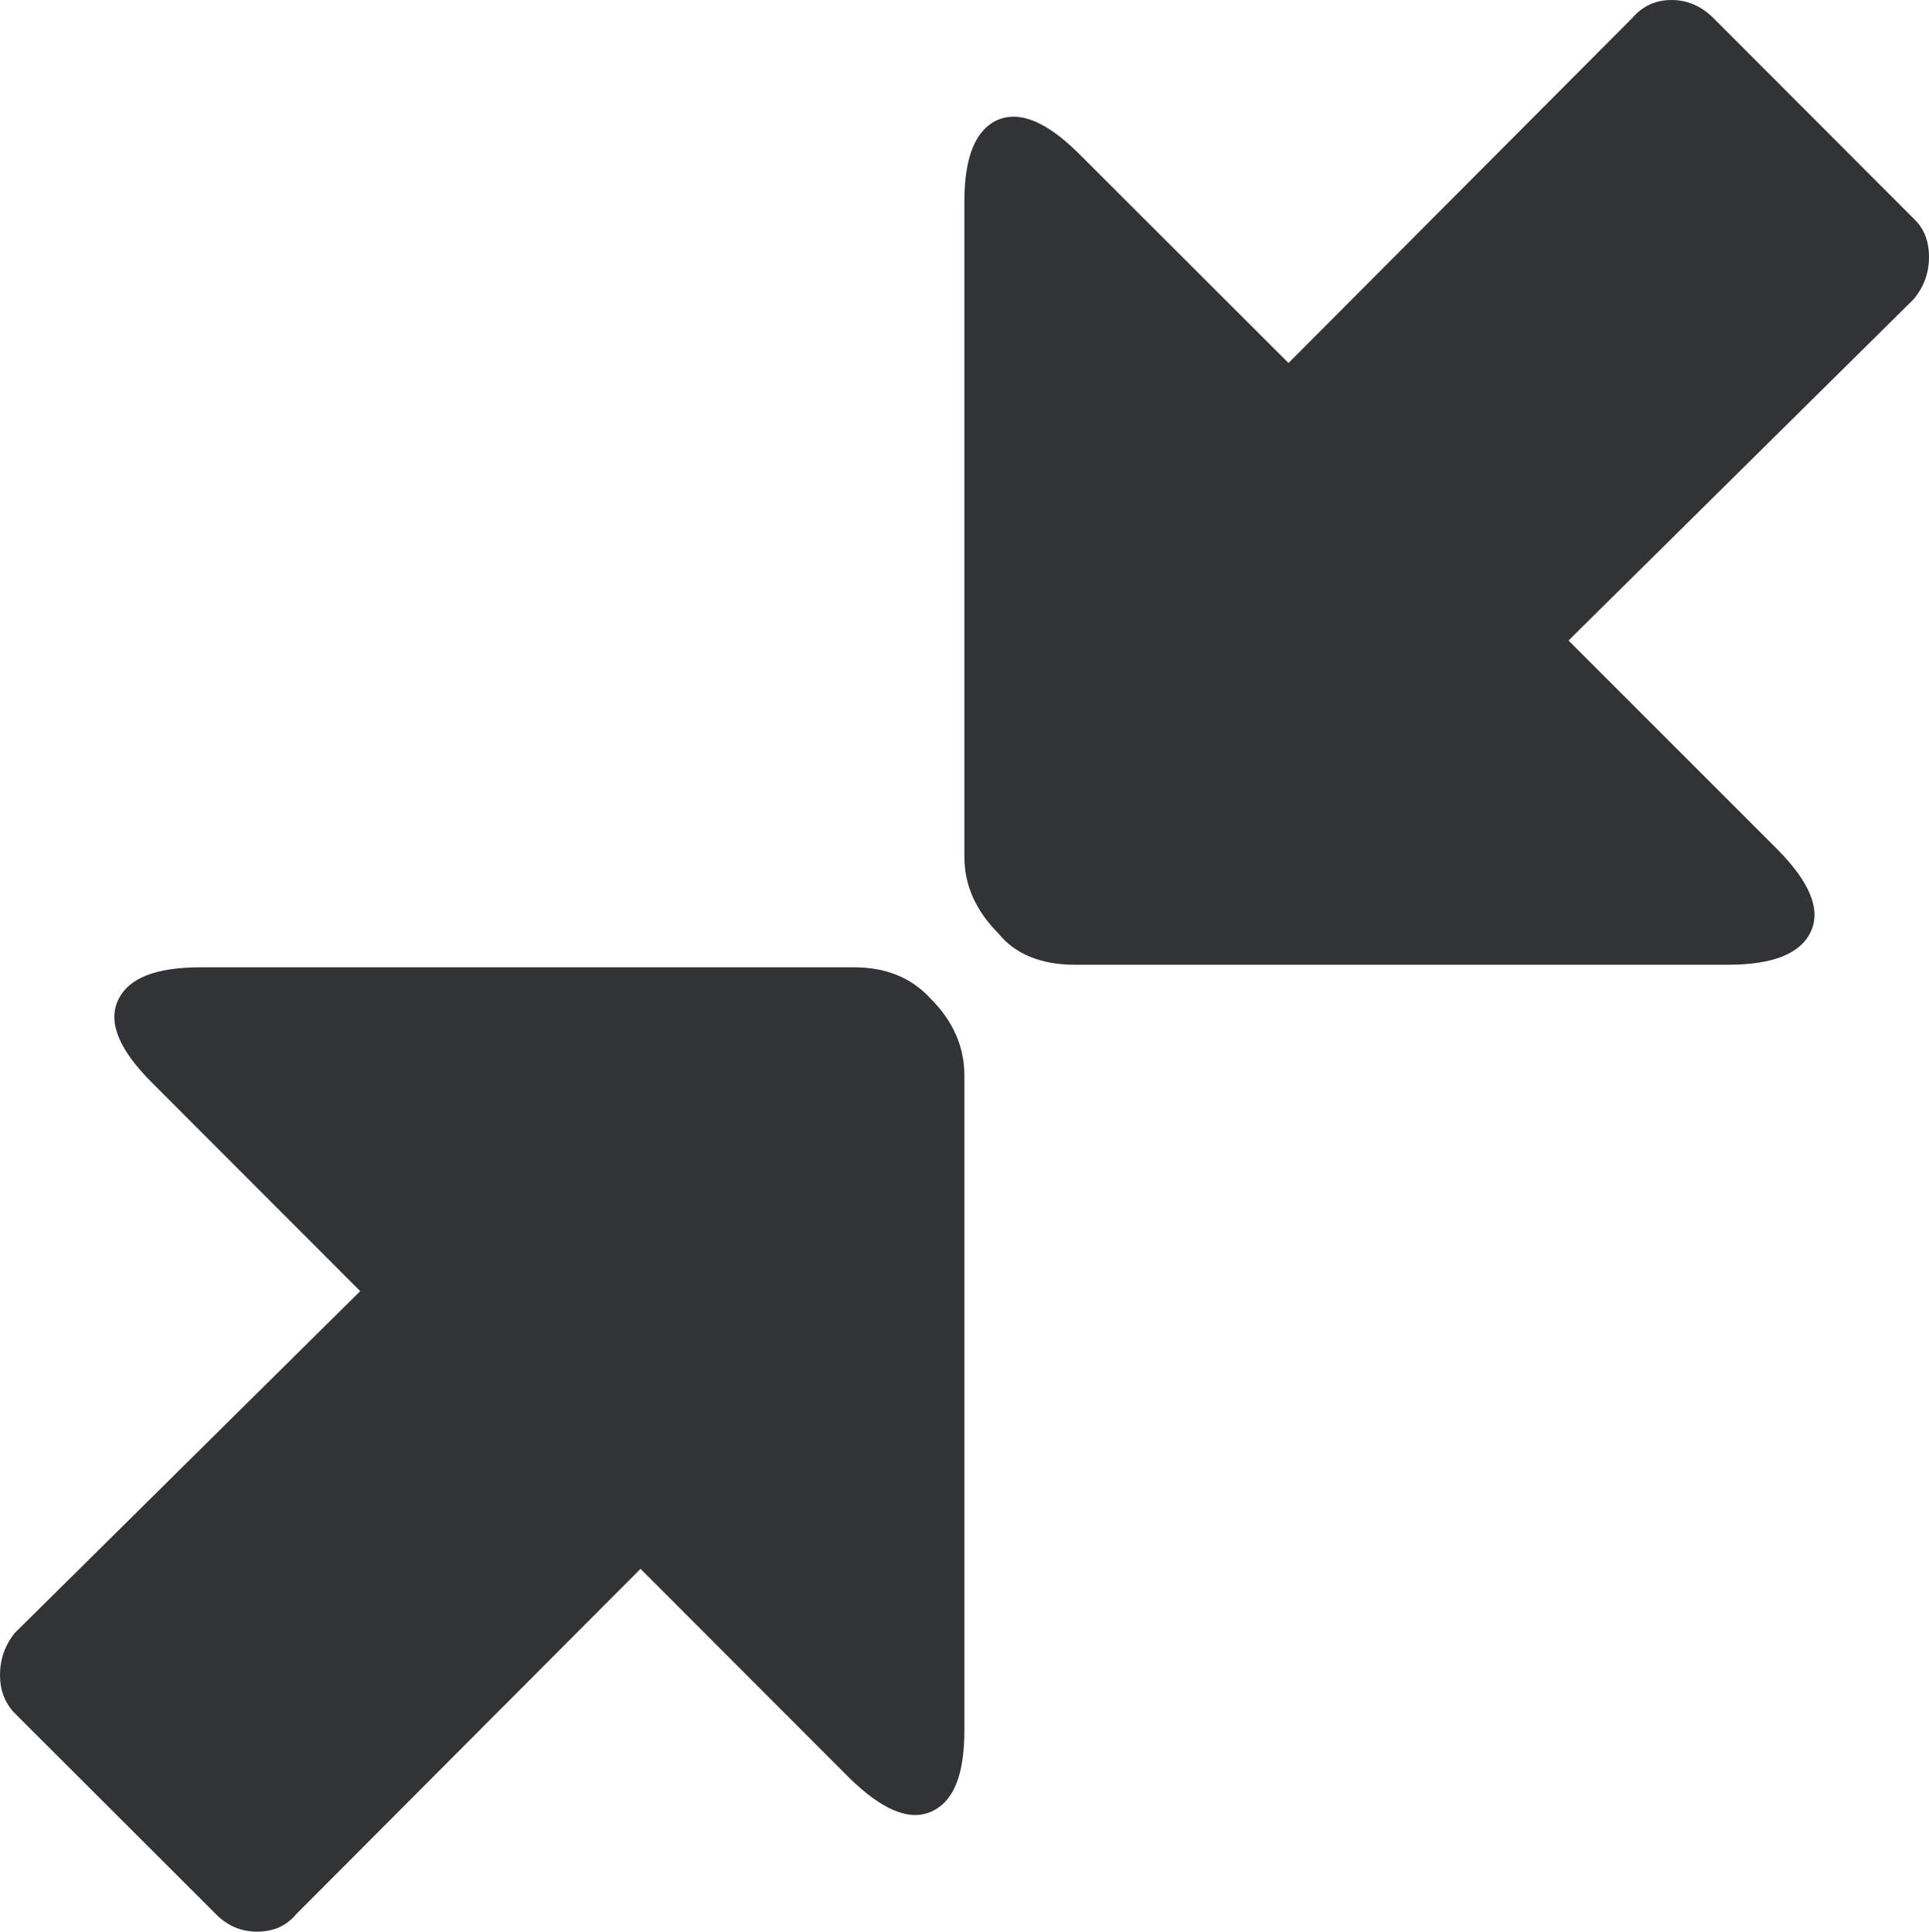 <svg xmlns="http://www.w3.org/2000/svg" width="73.525" height="73.629" viewBox="0 0 73.525 73.629" enable-background="new 0 0 73.525 73.629"><path d="M32.549 36.871c1.211 0 2.188 .391 2.92 1.191 .859 .859 1.289 1.836 1.289 2.93v24.98c0 1.699-.42 2.715-1.27 3.086-.84 .371-1.885-.078-3.135-1.309l-7.939-7.949-13.125 13.165c-.381 .449-.869 .664-1.484 .664-.605 0-1.133-.215-1.572-.664l-7.666-7.656c-.381-.391-.567-.879-.567-1.465s.186-1.133 .566-1.602l13.164-13.027-7.939-7.949c-1.25-1.25-1.68-2.285-1.299-3.125 .391-.859 1.436-1.27 3.164-1.27h24.893zm40.4-28.531c.391 .371 .576 .859 .576 1.455s-.186 1.123-.576 1.602l-13.164 13.017 7.949 7.949c1.24 1.25 1.68 2.295 1.289 3.141-.381 .84-1.436 1.27-3.154 1.27h-24.892c-1.309 0-2.285-.41-2.92-1.191-.869-.875-1.299-1.842-1.299-2.926v-24.991c0-1.689 .43-2.725 1.27-3.096 .85-.361 1.895 .078 3.135 1.328l7.949 7.939 13.115-13.163c.38-.44 .878-.674 1.484-.674s1.133 .234 1.582 .674l7.656 7.666z" fill="#313337"/></svg>